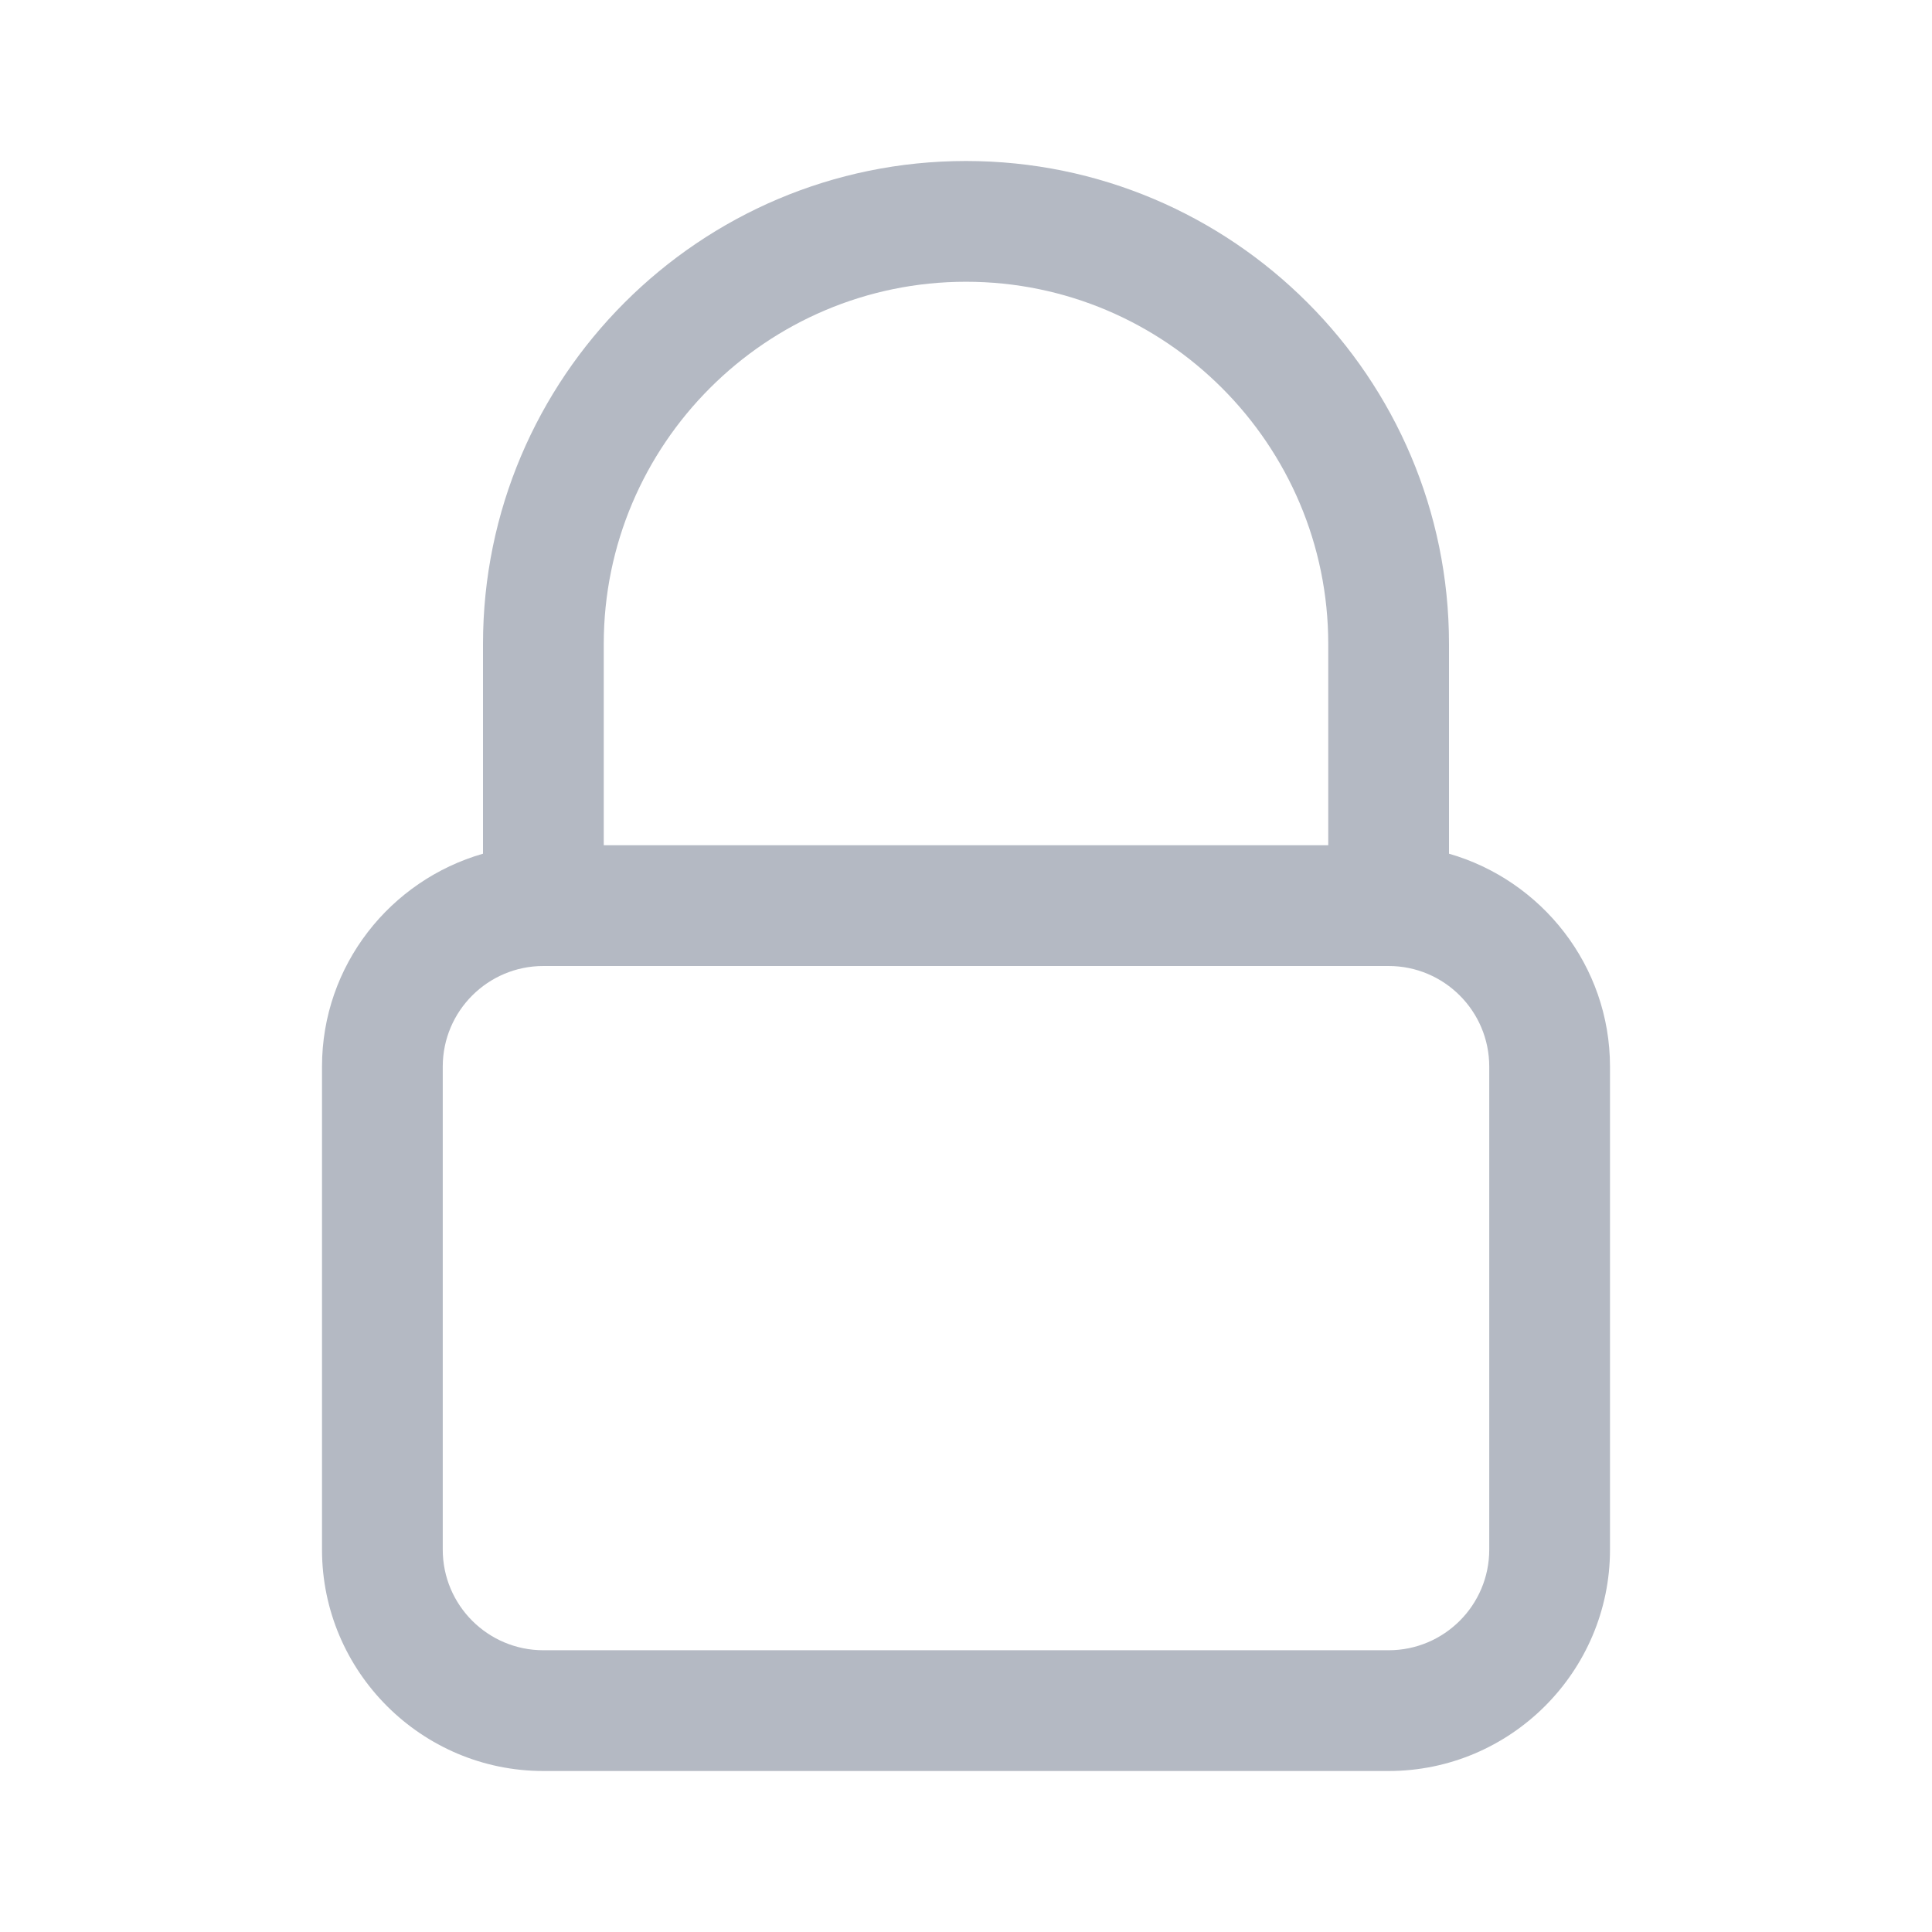 <svg width="24" height="24" viewBox="0 0 24 24" fill="none" xmlns="http://www.w3.org/2000/svg">
<path d="M18 10.605V8C18 4.69 15.31 2 12 2C8.69 2 6 4.69 6 8V10.605C4.85 10.935 4 11.99 4 13.25V19.25C4 20.765 5.235 22 6.75 22H17.25C18.765 22 20 20.765 20 19.25V13.25C20 11.995 19.15 10.935 18 10.605ZM12 3.5C14.48 3.5 16.5 5.52 16.5 8V10.5H7.5V8C7.5 5.52 9.52 3.5 12 3.5ZM18.5 19.25C18.5 19.94 17.94 20.5 17.25 20.5H6.75C6.06 20.5 5.5 19.94 5.5 19.25V13.25C5.5 12.56 6.06 12 6.75 12H17.25C17.94 12 18.5 12.56 18.5 13.25V19.25Z" fill="#B4B9C3"/>
</svg>
